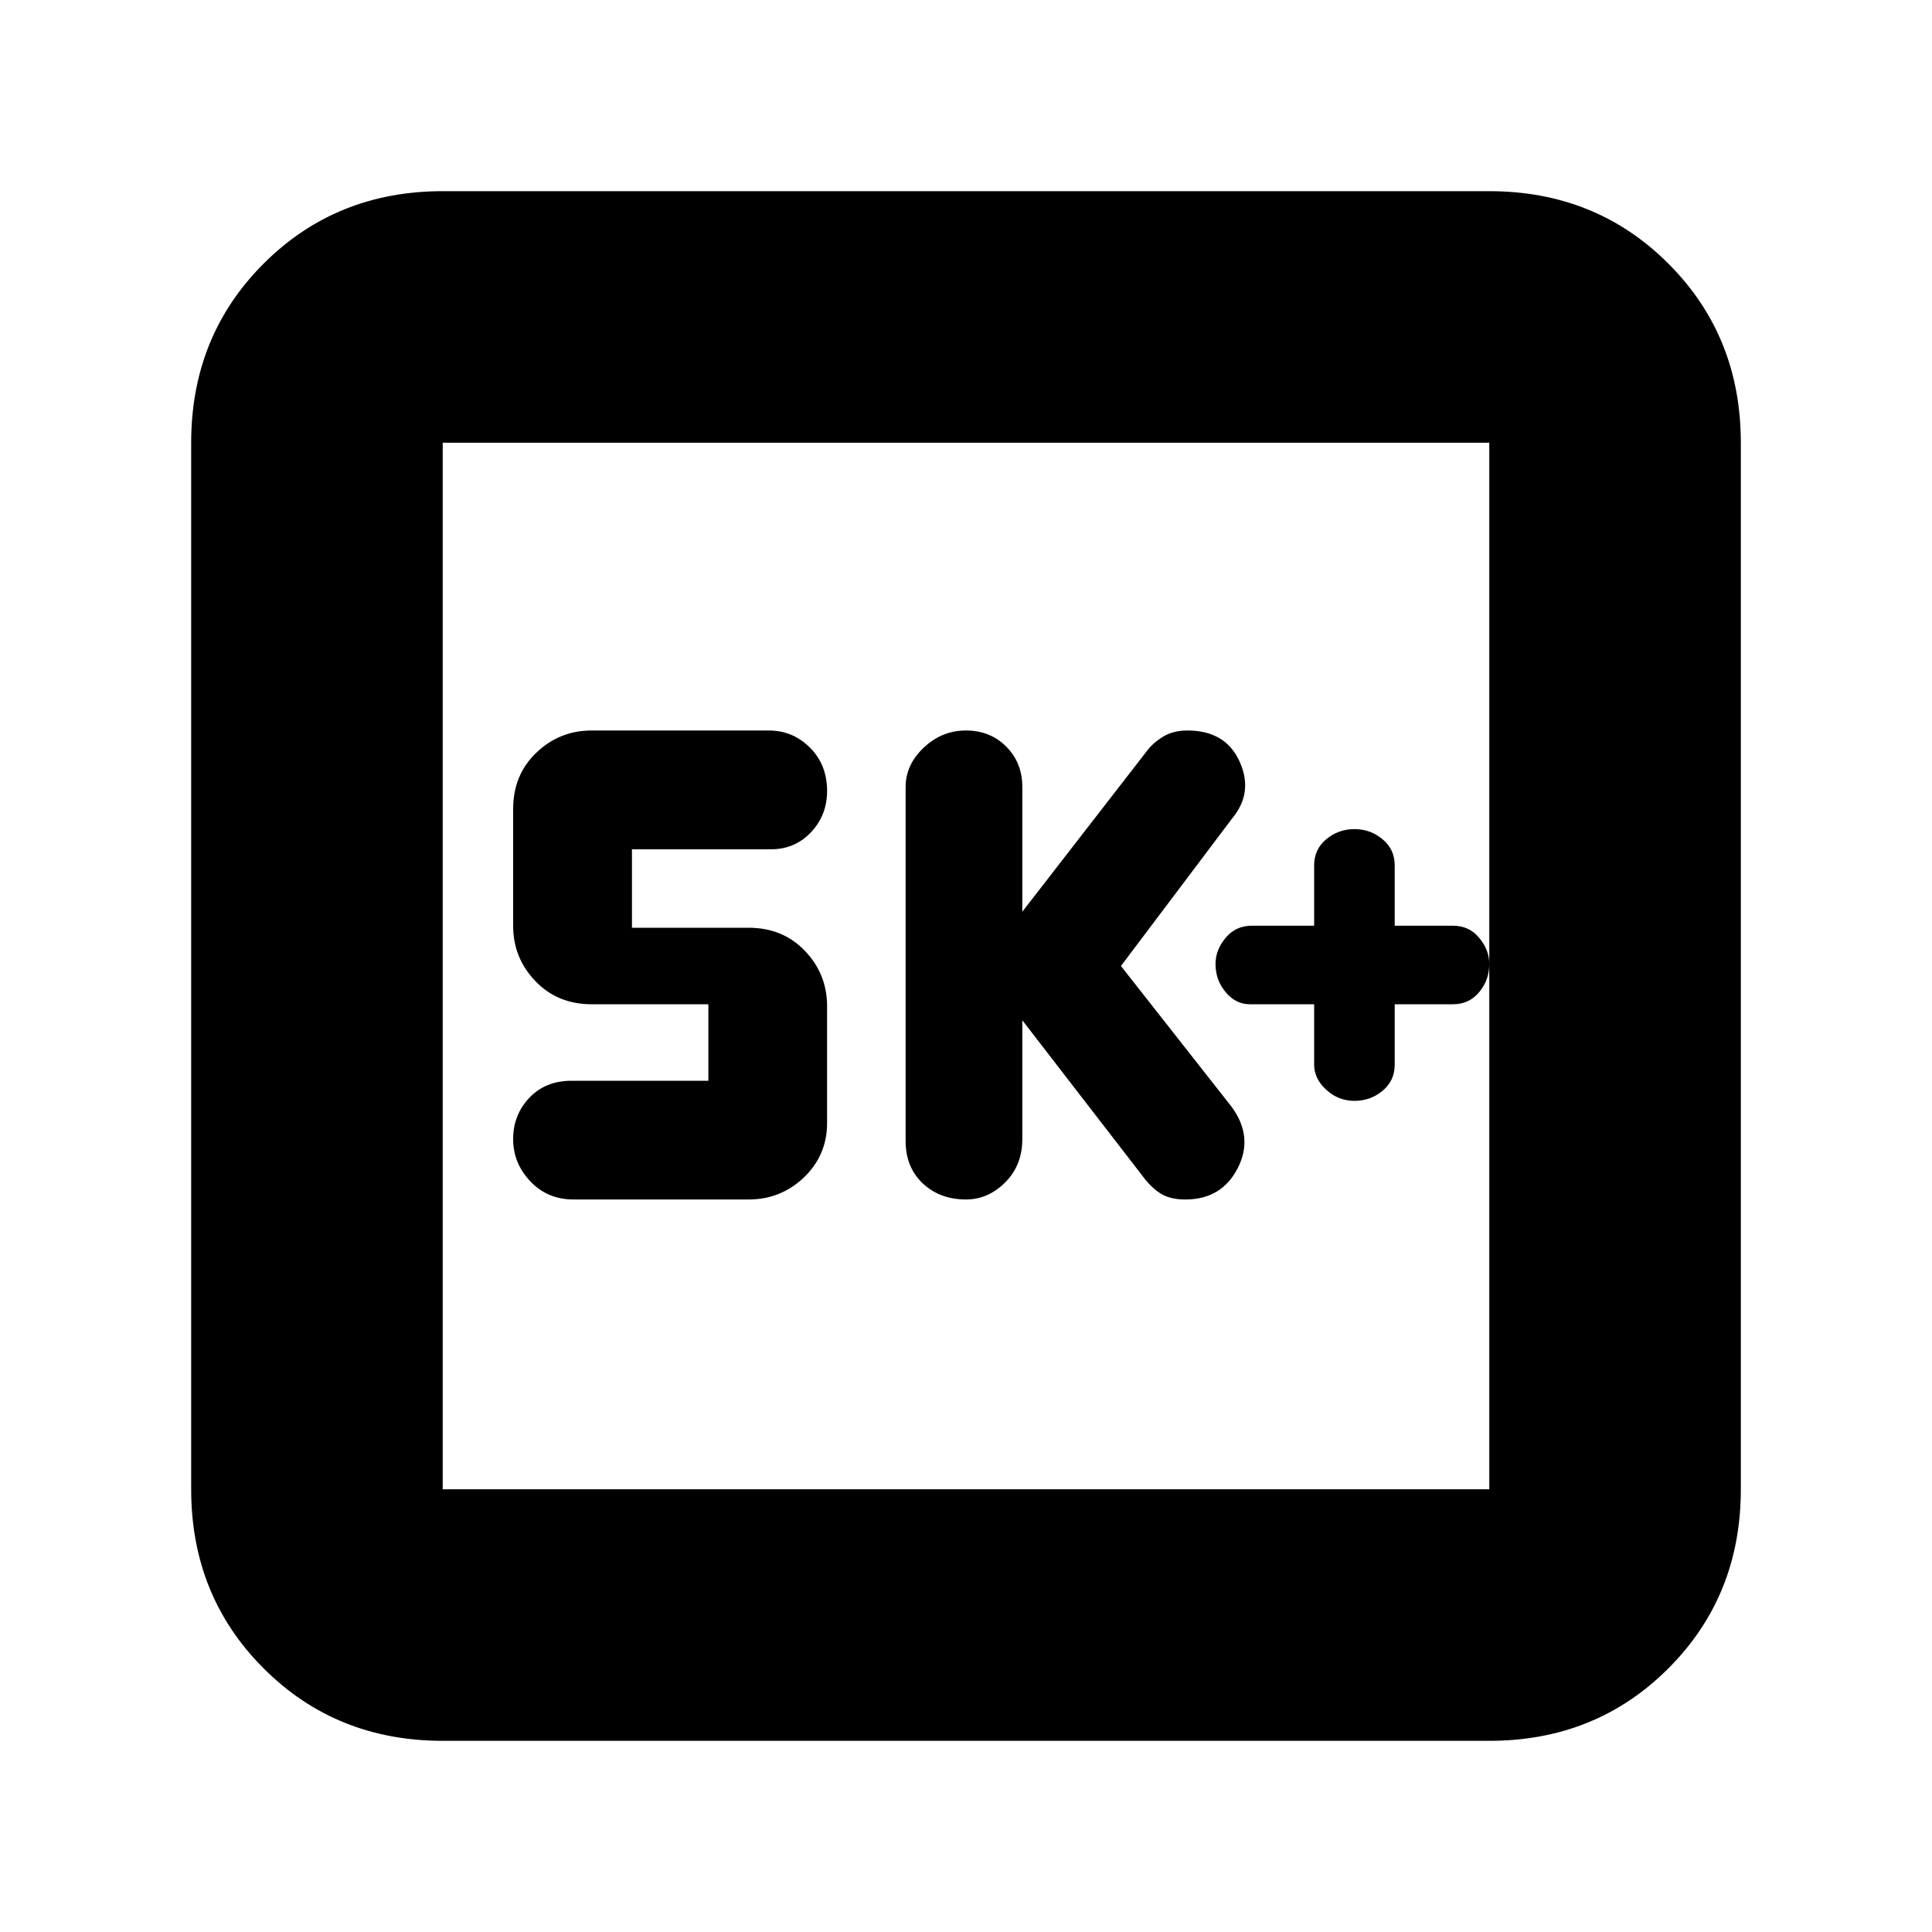 <svg xmlns="http://www.w3.org/2000/svg" height="20" width="20"><path d="M10 12.417q.229 0 .406-.177.177-.178.177-.448v-1.23l1.271 1.646q.084.104.177.157.094.052.24.052.375 0 .541-.323.167-.323-.062-.636L11.604 10l1.146-1.521q.229-.271.083-.594-.145-.323-.541-.323-.146 0-.25.063-.104.063-.167.146l-1.292 1.667V8.146q0-.25-.166-.417-.167-.167-.417-.167-.25 0-.438.178-.187.177-.187.406v3.666q0 .271.177.438.177.167.448.167Zm-4.062 0H7.75q.333 0 .573-.229.239-.23.239-.563v-1.208q0-.334-.229-.573-.229-.24-.583-.24H6.542v-.812h1.437q.25 0 .417-.177.166-.177.166-.427 0-.271-.177-.448-.177-.178-.427-.178H6.125q-.333 0-.573.23-.24.229-.24.583v1.208q0 .334.23.573.229.24.583.24h1.208v.792H5.917q-.271 0-.438.177-.167.177-.167.427t.178.437q.177.188.448.188Zm-1.355 5.604q-1.104 0-1.854-.75t-.75-1.854V4.583q0-1.104.75-1.854t1.854-.75h10.834q1.104 0 1.854.75t.75 1.854v10.834q0 1.104-.75 1.854t-1.854.75Zm0-2.604h10.834V4.583H4.583v10.834Zm0-10.834v10.834V4.583Zm9.438 6.813q.167 0 .291-.104.126-.104.126-.271v-.625h.604q.166 0 .27-.125.105-.125.105-.292 0-.146-.105-.271-.104-.125-.27-.125h-.604v-.625q0-.166-.126-.27-.124-.105-.291-.105-.167 0-.292.105-.125.104-.125.27v.625h-.646q-.166 0-.27.125-.105.125-.105.271 0 .167.105.292.104.125.25.125h.666v.625q0 .146.125.26.125.115.292.115Z"/></svg>